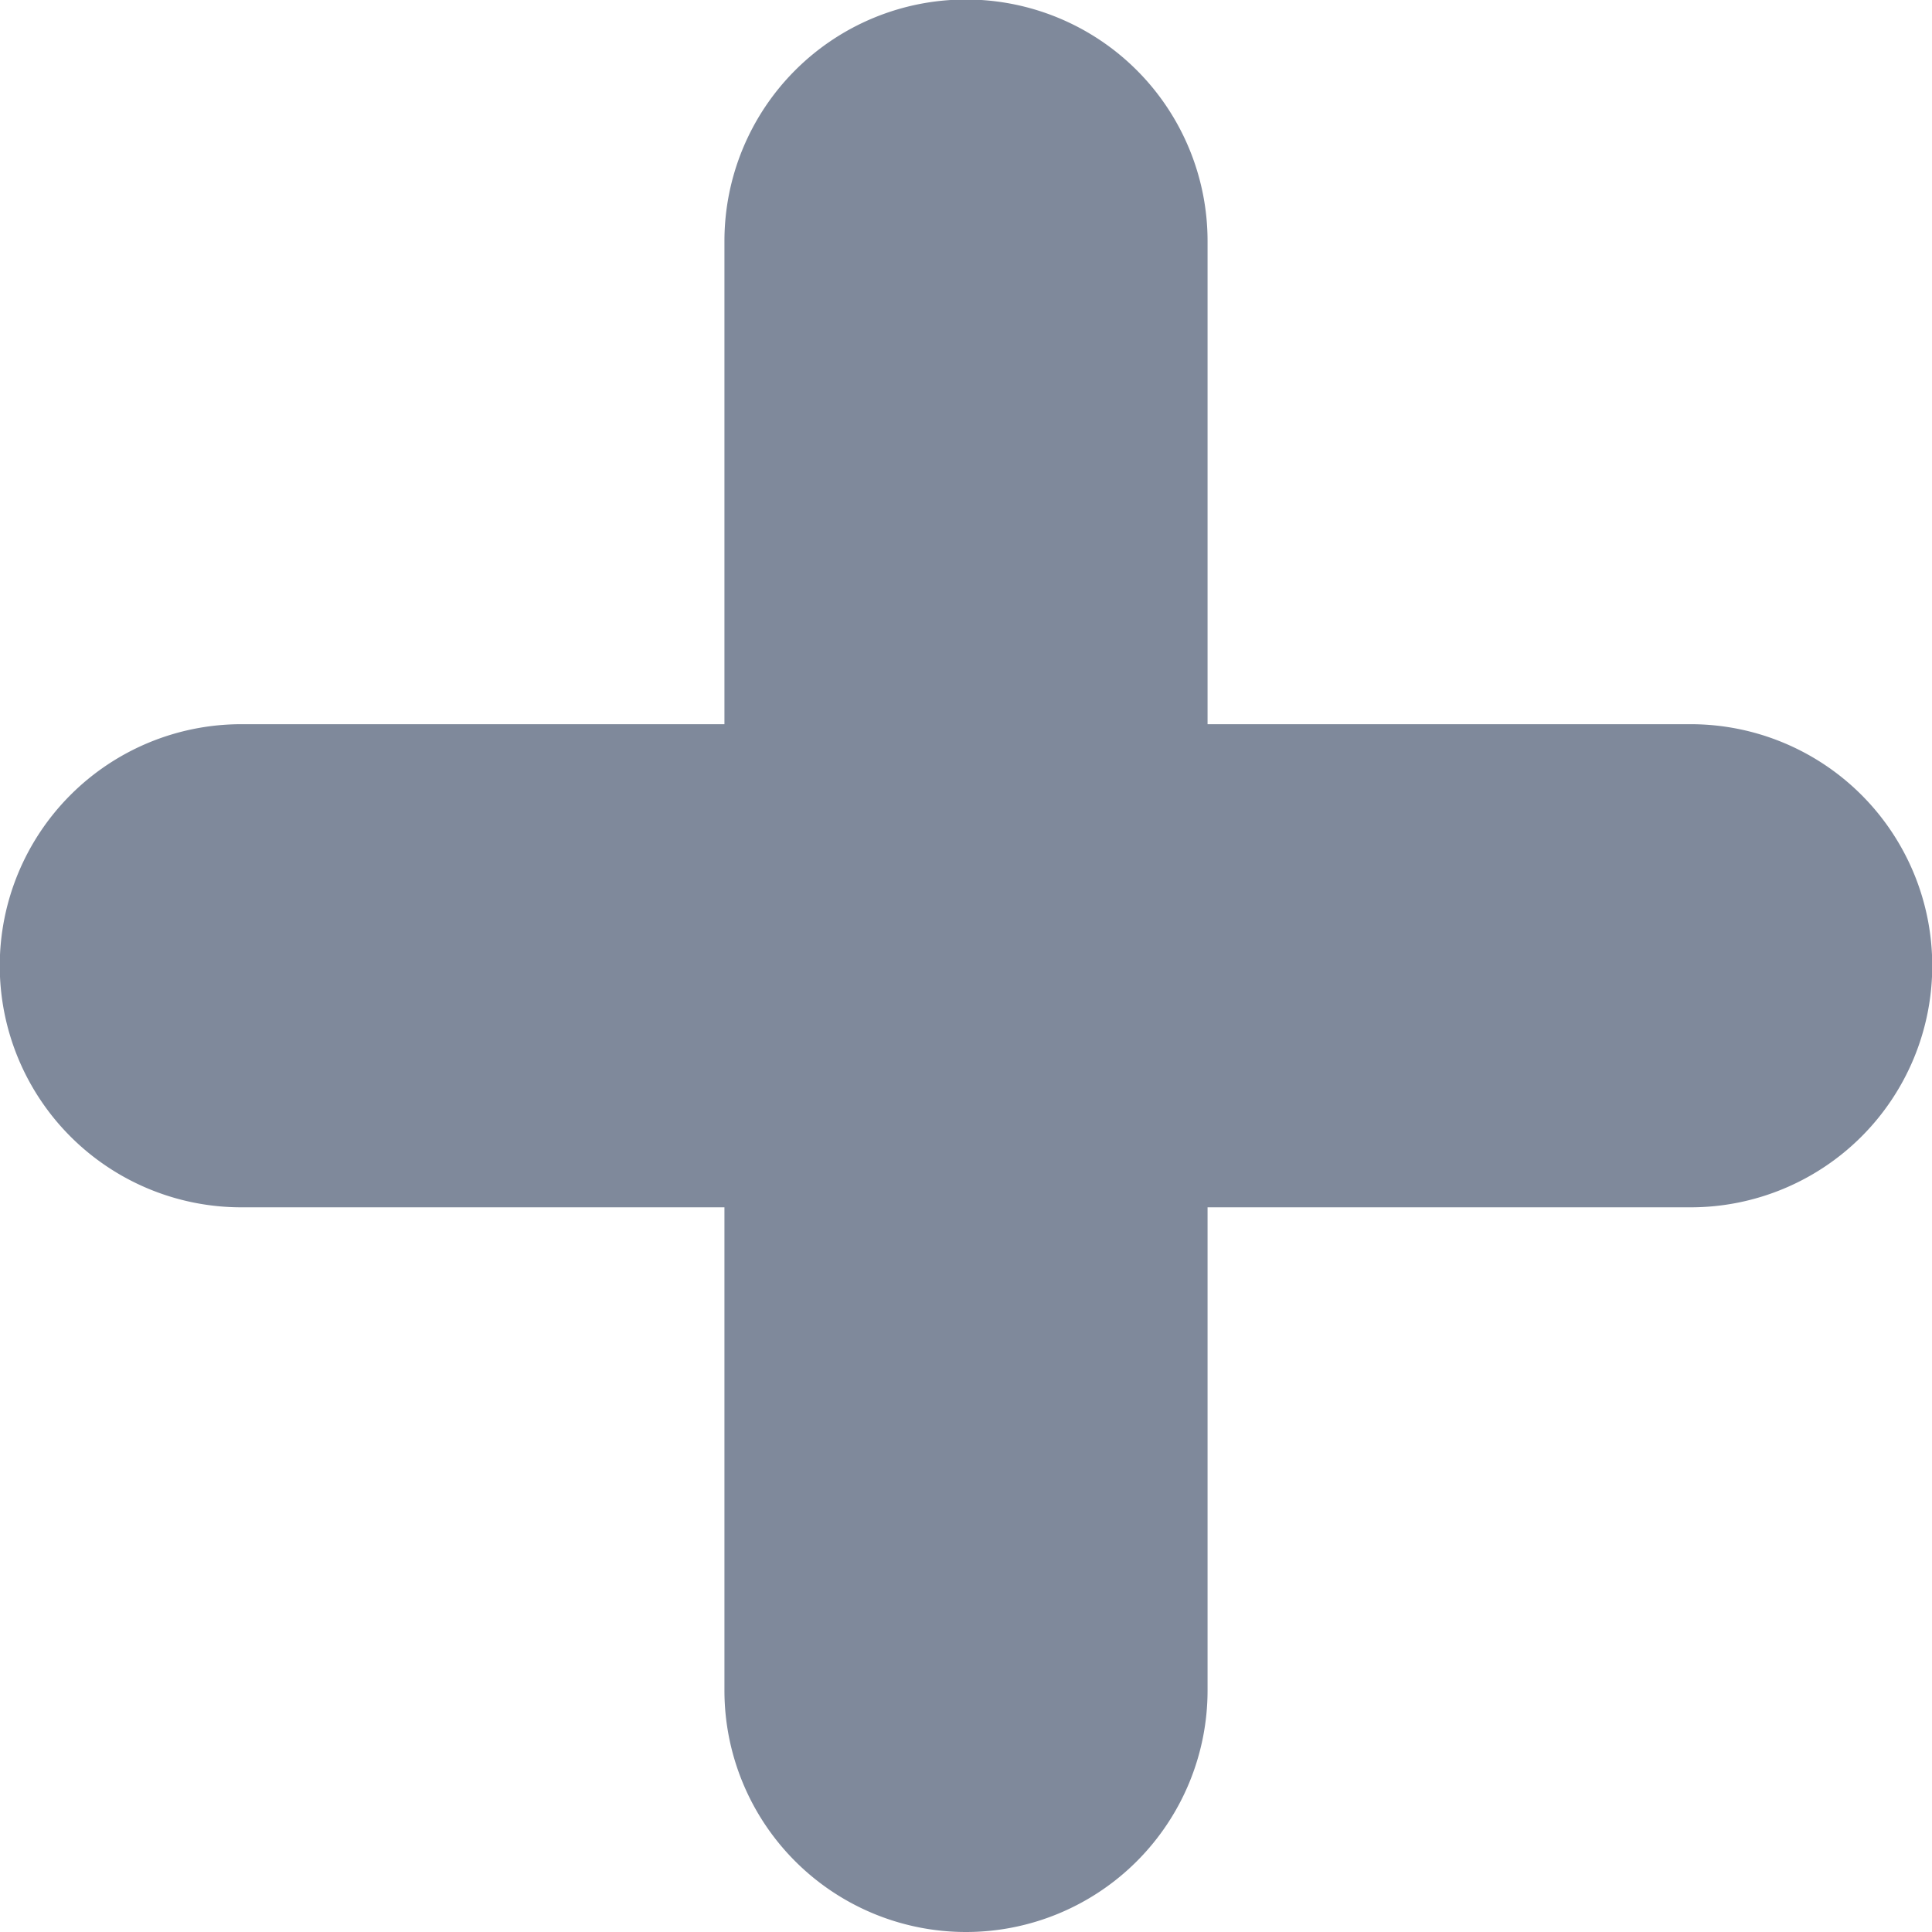 <svg xmlns="http://www.w3.org/2000/svg" width="7.998" height="7.998" viewBox="0 0 7.998 7.998">
  <path id="icon-zoom_in" data-name="icon-zoom in" d="M6706,20233v-2h-2a1,1,0,0,1,0-2h2v-2a1,1,0,0,1,2,0v2h2a1,1,0,0,1,0,2h-2v2a1,1,0,1,1-2,0Z" transform="translate(-6703.001 -20226.002)" fill="#7f899b"/>
</svg>
